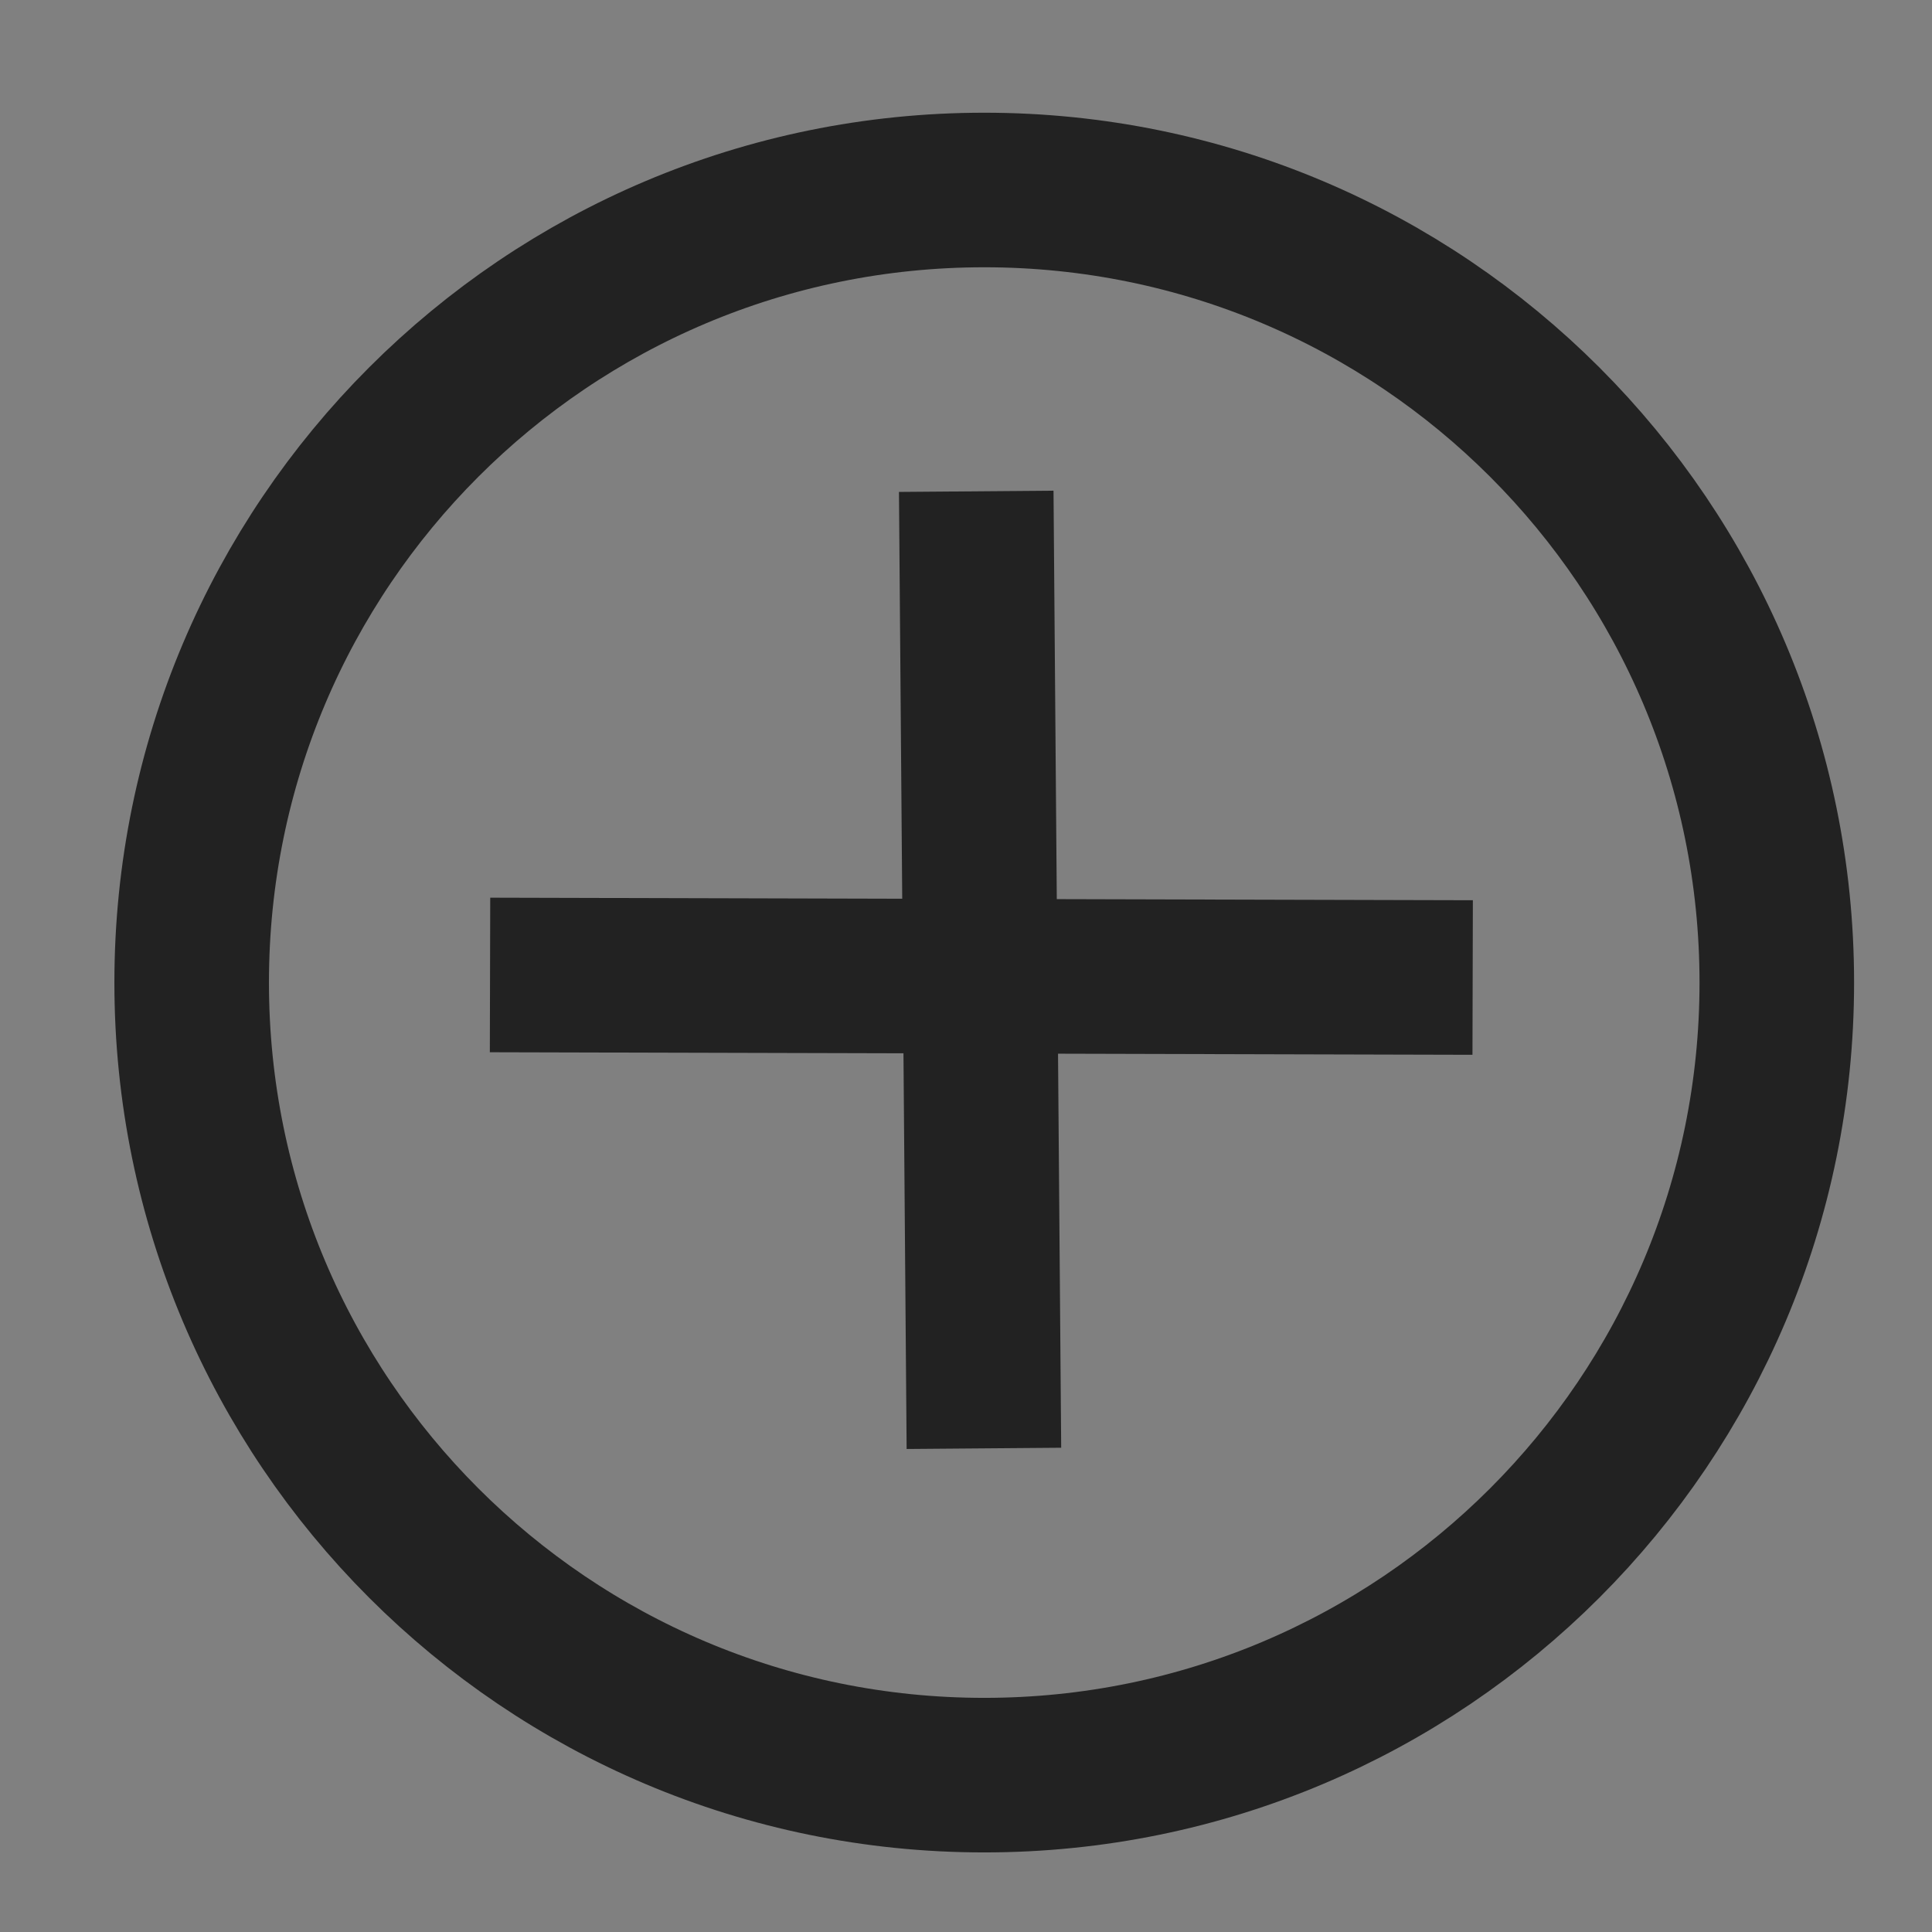 <svg xmlns="http://www.w3.org/2000/svg" 
xmlns:se="http://svg-edit.googlecode.com" 
xmlns:xlink="http://www.w3.org/1999/xlink" 
xmlns:dc="http://purl.org/dc/elements/1.1/" 
xmlns:cc="http://creativecommons.org/ns#" 
xmlns:rdf="http://www.w3.org/1999/02/22-rdf-syntax-ns#"
 xmlns:inkscape="http://www.inkscape.org/namespaces/inkscape" 
 viewBox="0 0 100 100">                                   

  <rect x="0" y="0" width="100" height="100" fill="#808080" stroke="none"/>                                   

  <g class="currentLayer" style=""><title>Layer 1</title><path fill="transparent" fill-opacity="1" stroke="#222222" stroke-opacity="1" stroke-width="8" stroke-dasharray="none" stroke-linejoin="round" 
  stroke-linecap="butt" stroke-dashoffset="" fill-rule="nonzero" opacity="1" marker-start="" 
  marker-mid="" marker-end="" d="M9.921,50.858 C9.921,28.193 28.279,9.834 50.944,9.834 C73.608,9.834 91.967,28.193 91.967,50.858 C91.967,73.522 73.608,91.881 50.944,91.881 C28.279,91.881 9.921,73.522 9.921,50.858 z" id="svg_5" class=""/><path fill="#ffffff" fill-opacity="1" stroke="#222222" stroke-opacity="1" stroke-width="8" stroke-dasharray="none" stroke-linejoin="round" stroke-linecap="butt" stroke-dashoffset="" fill-rule="nonzero" opacity="1" marker-start="" marker-mid="" marker-end="" d="M25.364,50.464 L76.225,50.596 " id="svg_1" class=""/><path fill="#ffffff" fill-opacity="1" stroke="#222222" stroke-opacity="1" stroke-width="8" stroke-dasharray="none" stroke-linejoin="round" stroke-linecap="butt" stroke-dashoffset="" fill-rule="nonzero" opacity="1" marker-start="" marker-mid="" marker-end="" d="M50.53,25.43 L50.927,74.967 " id="svg_3" class=""/></g></svg>